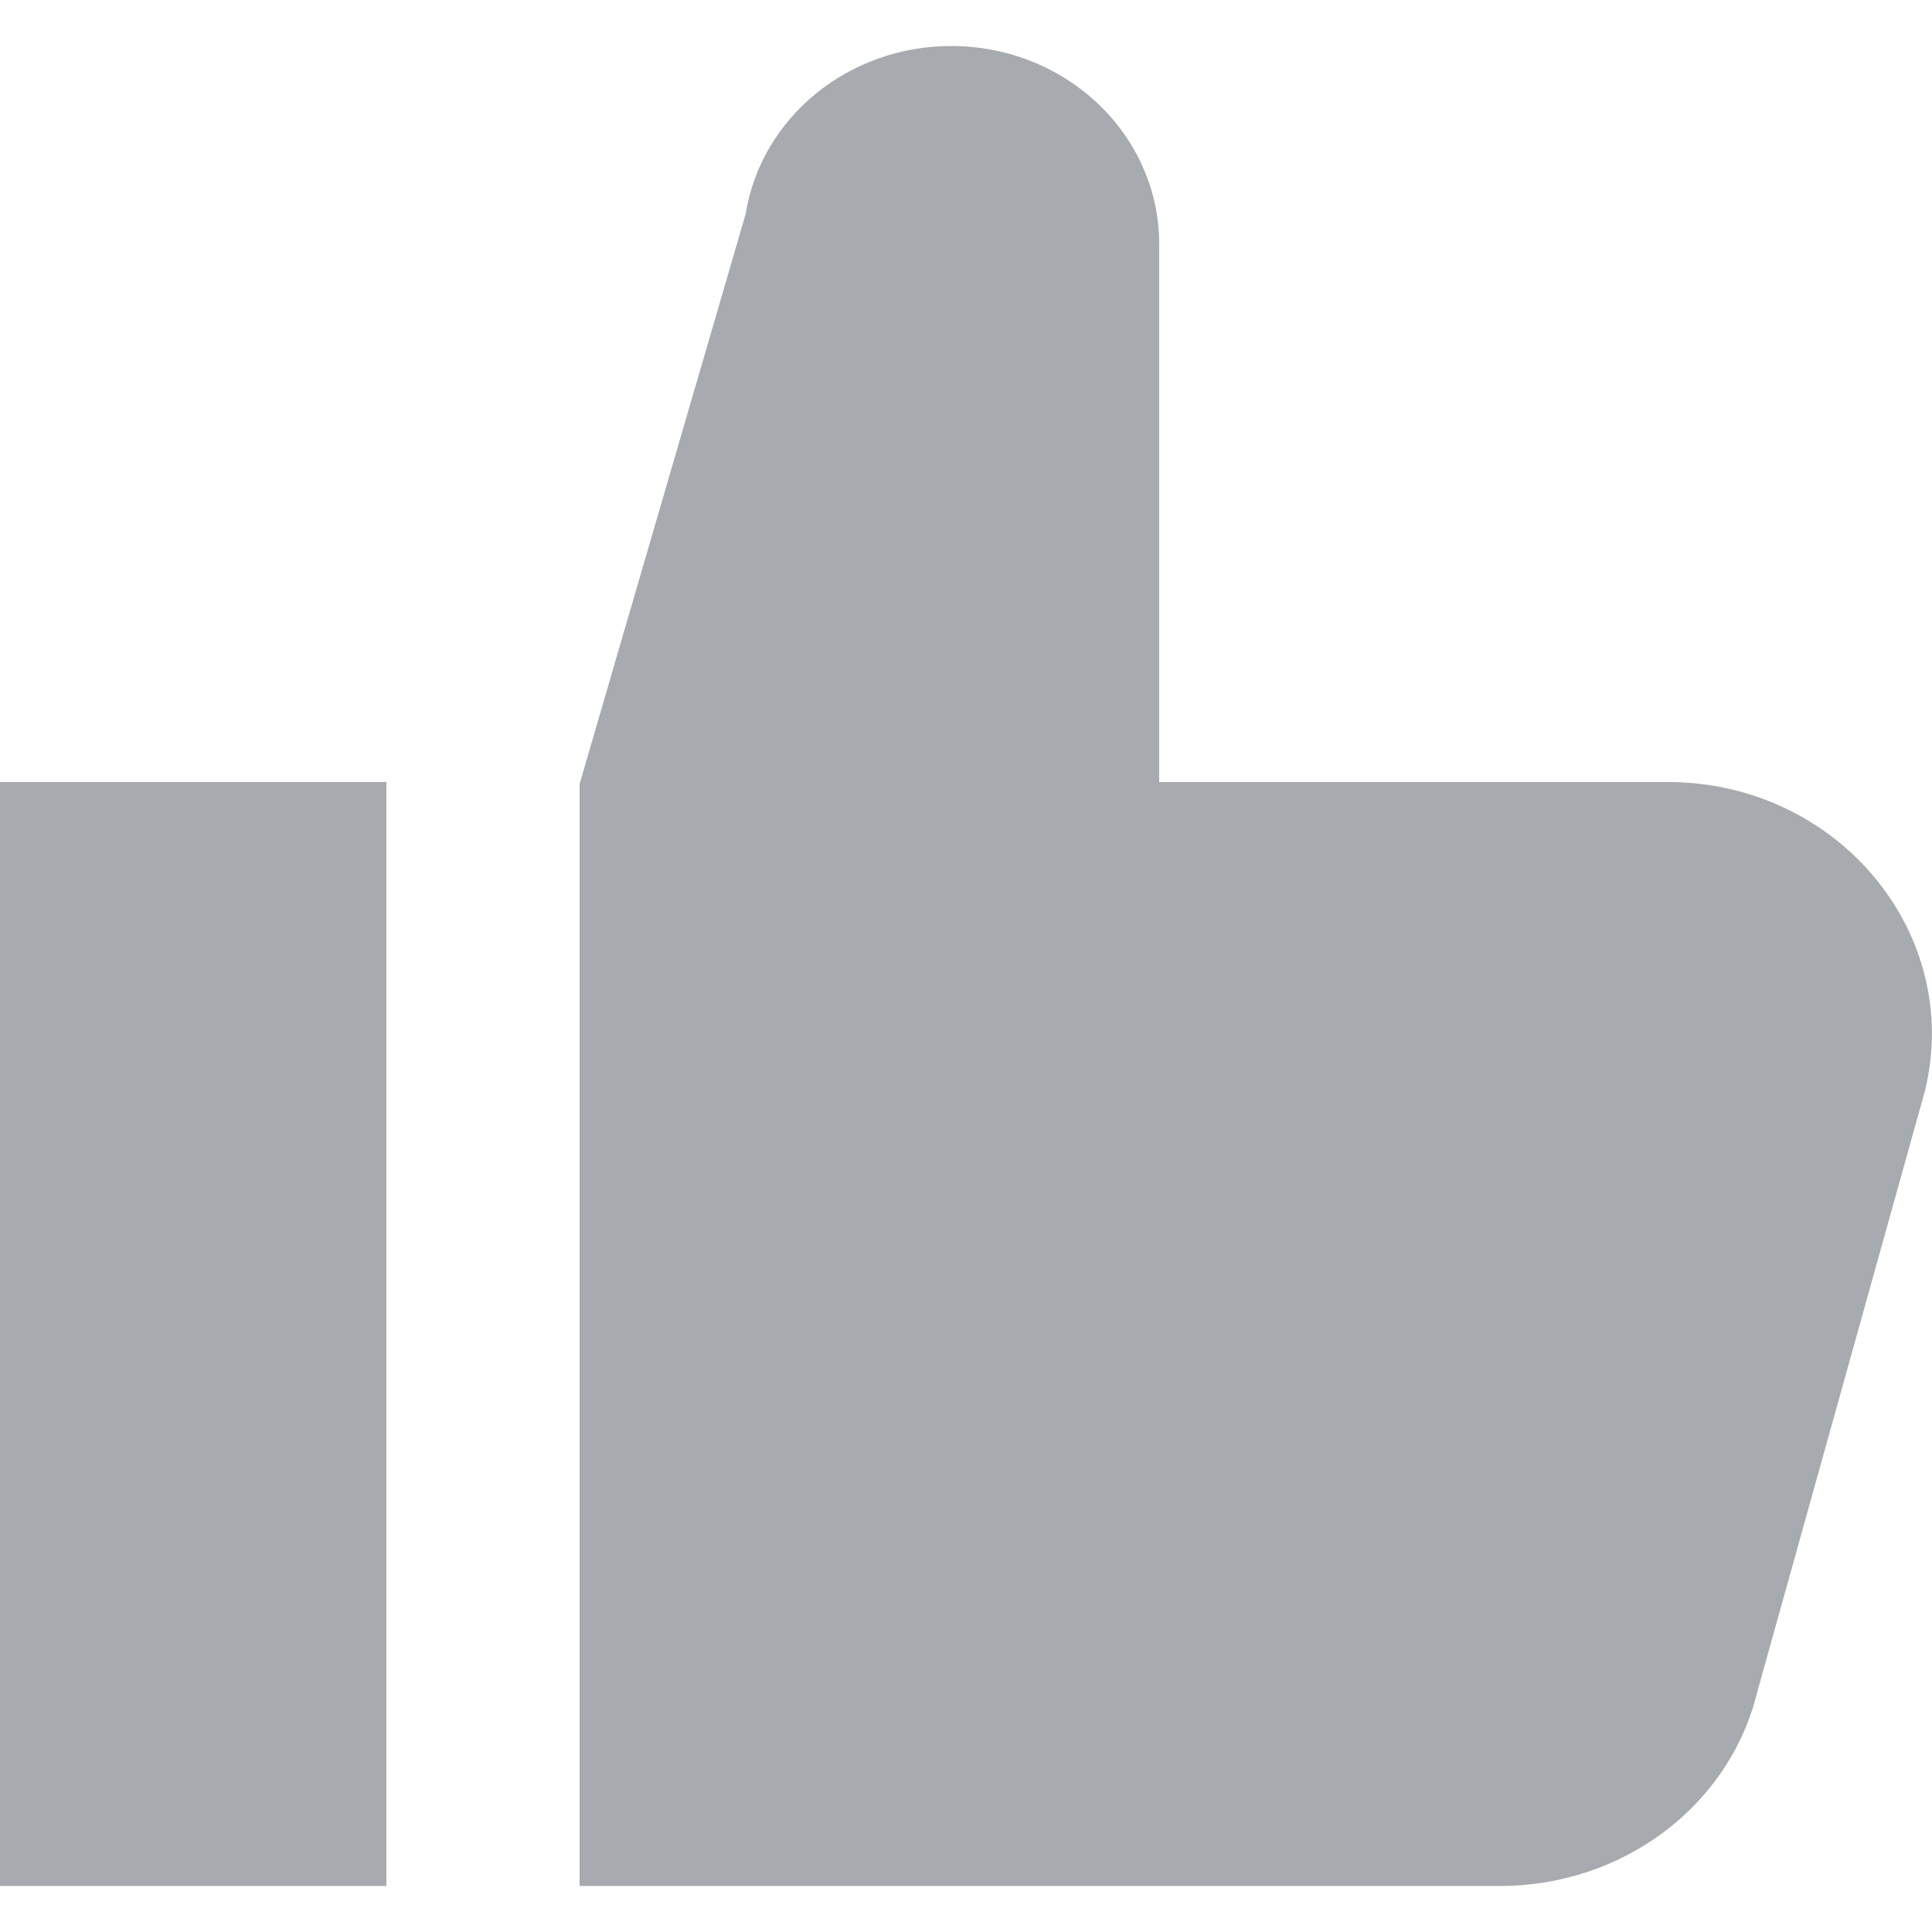 <svg viewBox="0 -0.5 21 21" version="1.1" xmlns="http://www.w3.org/2000/svg" xmlns:xlink="http://www.w3.org/1999/xlink" fill="#000000"><g id="SVGRepo_bgCarrier" stroke-width="0"></g><g id="SVGRepo_tracerCarrier" stroke-linecap="round" stroke-linejoin="round"></g><g id="SVGRepo_iconCarrier"> <title>like [#a7abaf]</title> <desc>Created with Sketch.</desc> <defs> </defs> <g id="Page-1" stroke="none" stroke-width="1" fill="none" fill-rule="evenodd"> <g id="Dribbble-Light-Preview" transform="translate(-259, -760)" fill="#a7abaf"> <g id="icons" transform="translate(56, 160)"> <path d="M203,620 L207.2,620 L207.2,608 L203,608 L203,620 Z M223.924,611.355 L222.101,617.89 C221.799,619.131 220.639,620 219.302,620 L209.3,620 L209.3,608.021 L211.105,601.825 C211.274,600.775 212.223,600 213.339,600 C214.588,600 215.6,600.964 215.6,602.153 L215.6,608 L221.126,608 C222.973,608 224.34,609.641 223.924,611.355 L223.924,611.355 Z" id="like-[#a7abaf]"> </path> </g> </g> </g> </g></svg>
